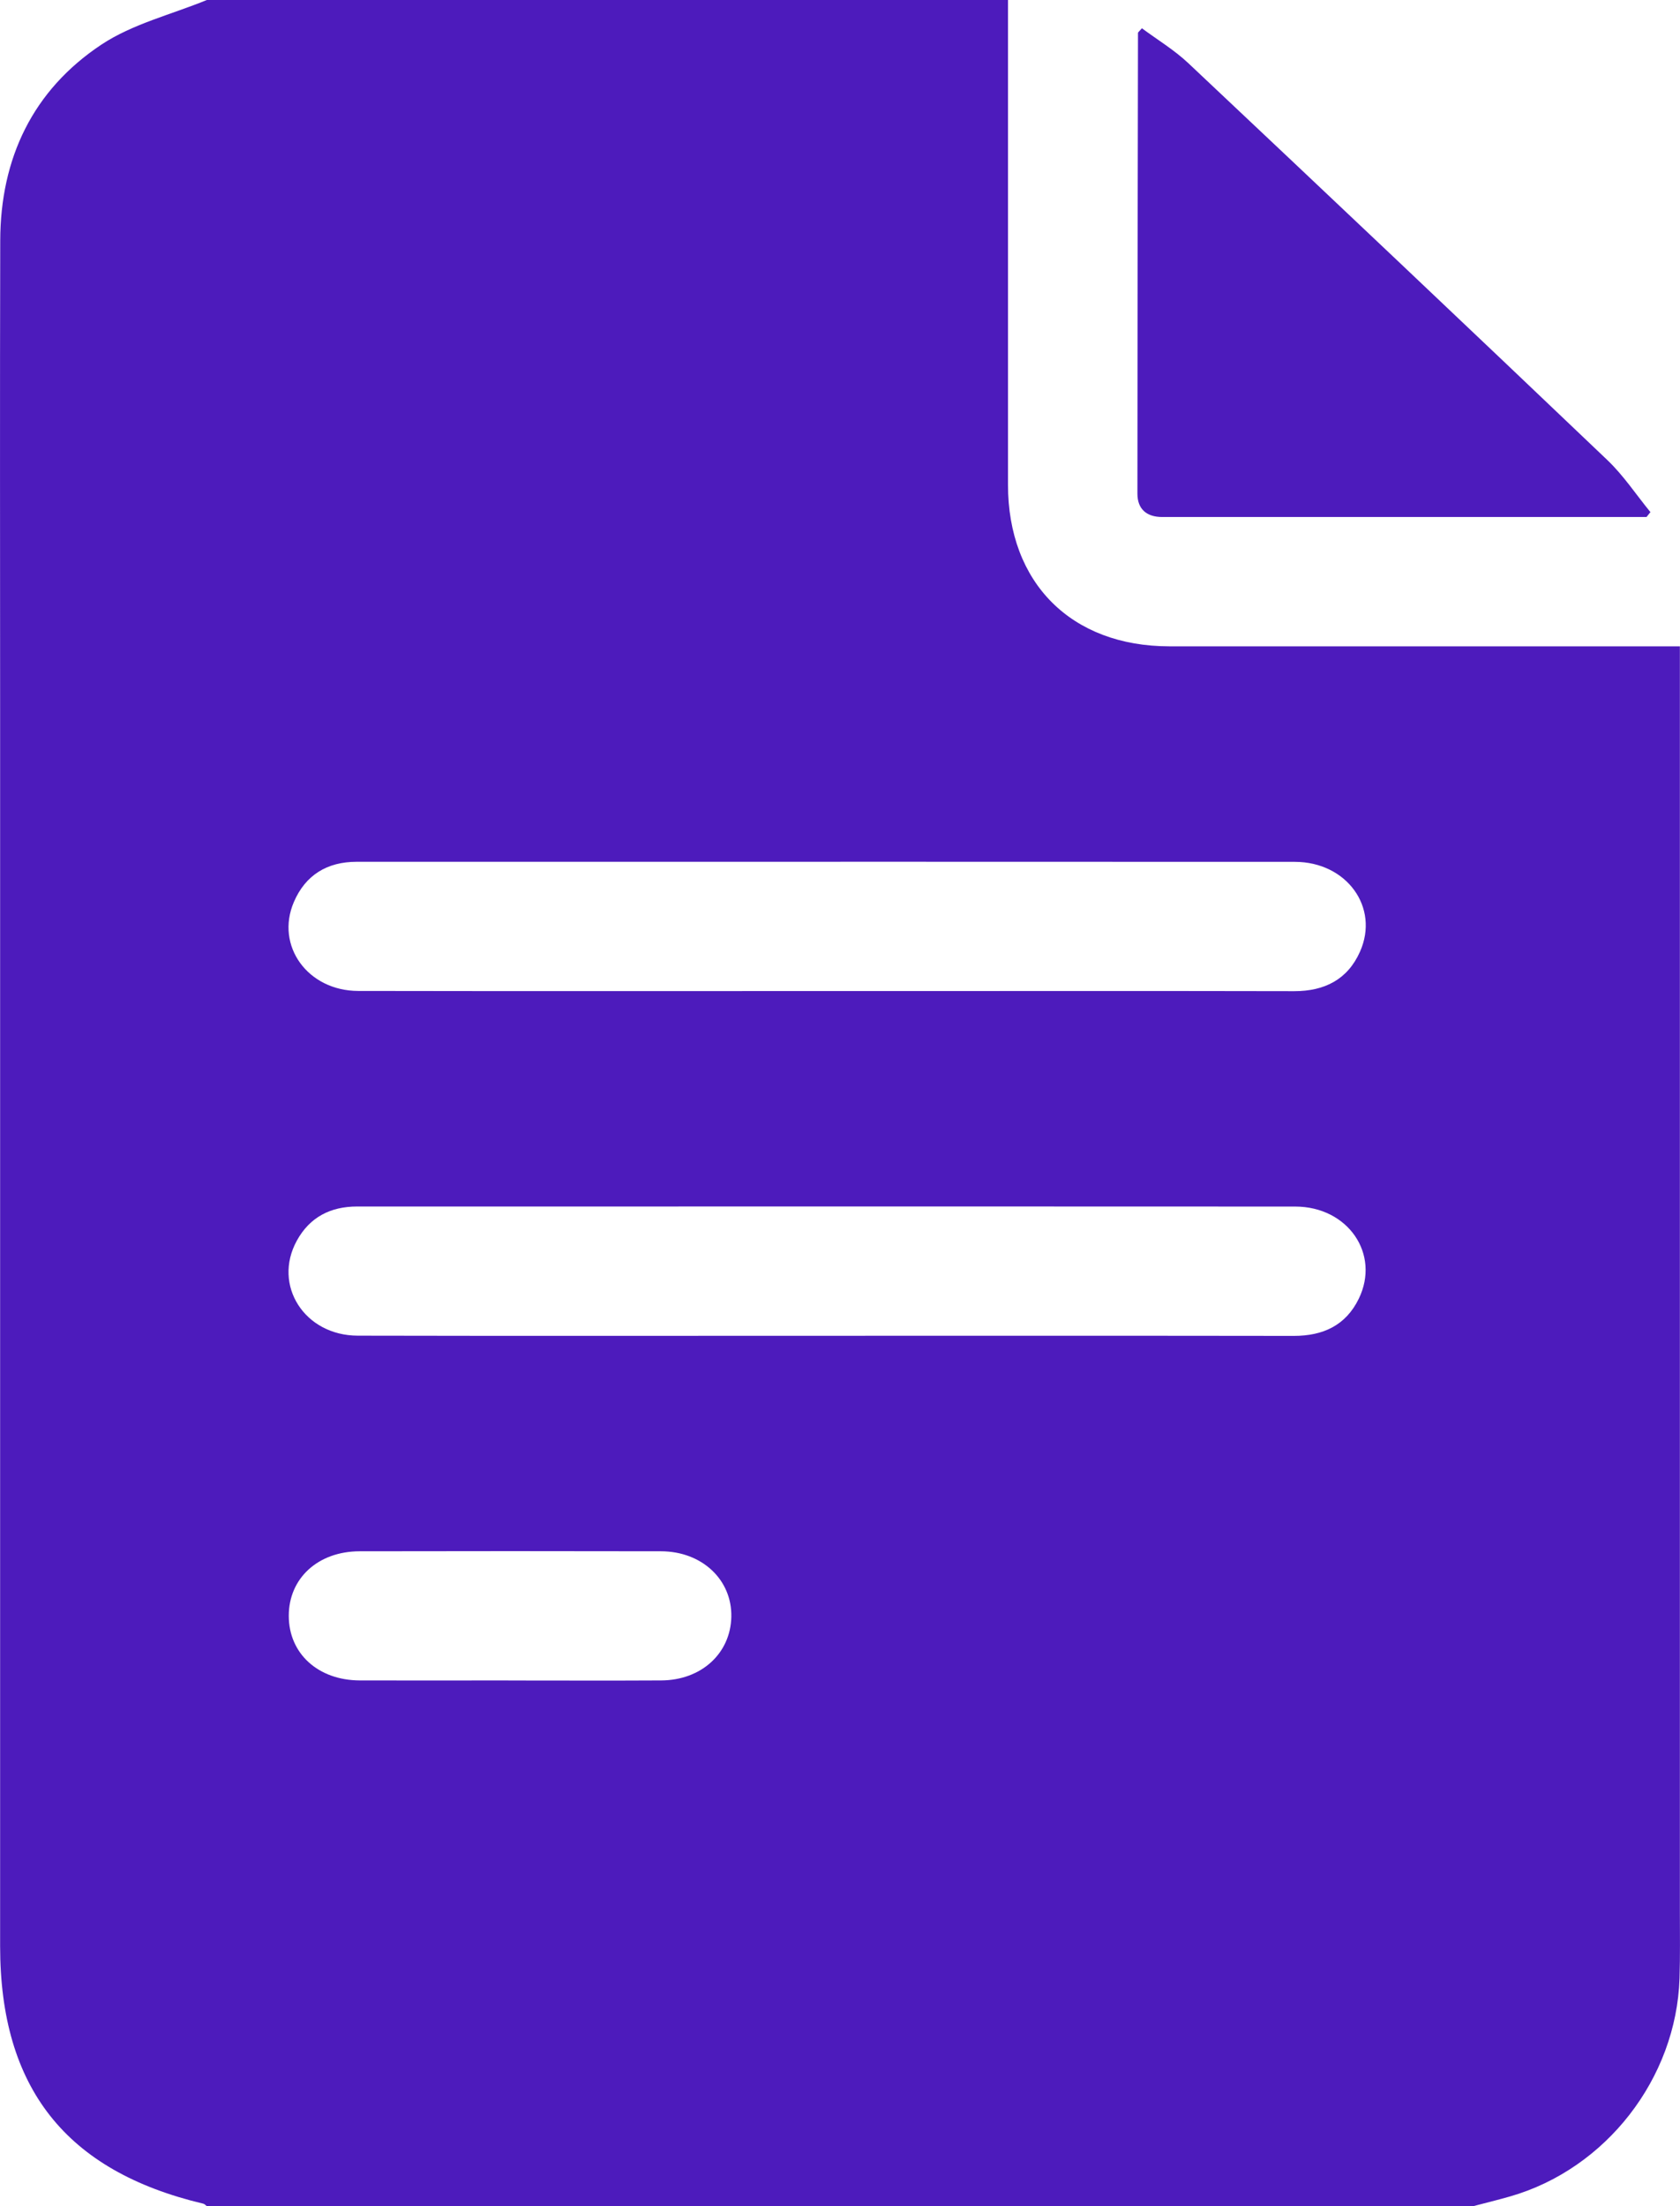 <?xml version="1.0" encoding="UTF-8"?>
<svg id="_Слой_2" data-name="Слой 2" xmlns="http://www.w3.org/2000/svg" viewBox="0 0 292.57 384">
  <defs>
    <style>
      .cls-1 {
        fill: #4d1bbc;
      }
    </style>
  </defs>
  <g id="_Слой_1-2" data-name="Слой 1">
    <path class="cls-1" d="M36.02,0c46.51,0,93.01,0,139.52,0,0,28.12-.01,56.24,0,84.36,0,17.11,11.02,28.13,28.13,28.14,28.12,.01,56.25,0,84.37,0,1.44,0,2.88,0,4.51,0v5c0,71.74,0,143.48,0,215.21,0,3.87,.06,7.75-.06,11.62-.56,17.44-12.81,33.18-29.5,37.97-2.13,.61-4.29,1.14-6.44,1.7H36.02c-.2-.15-.38-.37-.6-.43C11.47,377.9,.02,363.4,.02,338.73c0-71.84,0-143.67,0-215.51,0-27.11-.05-54.22,.02-81.33C.07,27.55,5.71,15.7,17.65,7.77,23.09,4.16,29.85,2.53,36.02,0Zm108.06,172.5c3.87,0,7.74,0,11.62,0,23.23,0,46.47-.03,69.7,.02,5.26,0,9.28-2.02,11.44-6.87,3.44-7.71-2.32-15.63-11.34-15.64-45.59-.03-91.18-.01-136.78-.01-8.87,0-17.74,0-26.61,0-5.13,0-8.92,2.3-10.94,7.02-3.25,7.61,2.43,15.45,11.22,15.46,27.23,.05,54.46,.02,81.69,.02Zm-.08,60c27.11,0,54.21-.02,81.32,.02,5.08,0,9.04-1.81,11.31-6.47,3.79-7.77-1.88-16.03-11.06-16.04-40.22-.03-80.44-.01-120.66-.01-14.24,0-28.48,0-42.72,0-4.63,0-8.25,1.85-10.5,5.95-4.25,7.75,1.34,16.52,10.62,16.53,27.23,.06,54.46,.02,81.69,.02Zm-55.47,60c8.88,0,17.75,.04,26.63-.01,6.98-.04,12.06-4.7,12.2-11.07,.13-6.45-5.1-11.39-12.23-11.41-17.5-.04-35-.03-52.5,0-7.25,.01-12.35,4.7-12.34,11.25,.01,6.55,5.09,11.2,12.36,11.23,8.63,.03,17.25,0,25.88,0Z"/>
    <path class="cls-1" d="M286.73,89.99c-28.11,0-56.22,0-84.33,0-2.69,0-4.32-1.35-4.32-4.07,0-26.73,.05-53.46,.1-80.2,0-.09,.14-.17,.68-.8,2.68,1.99,5.64,3.77,8.1,6.09,24.38,22.95,48.71,45.96,72.94,69.05,2.83,2.69,5.03,6.04,7.52,9.08-.23,.29-.46,.57-.69,.86Z"/>
  </g>
</svg>